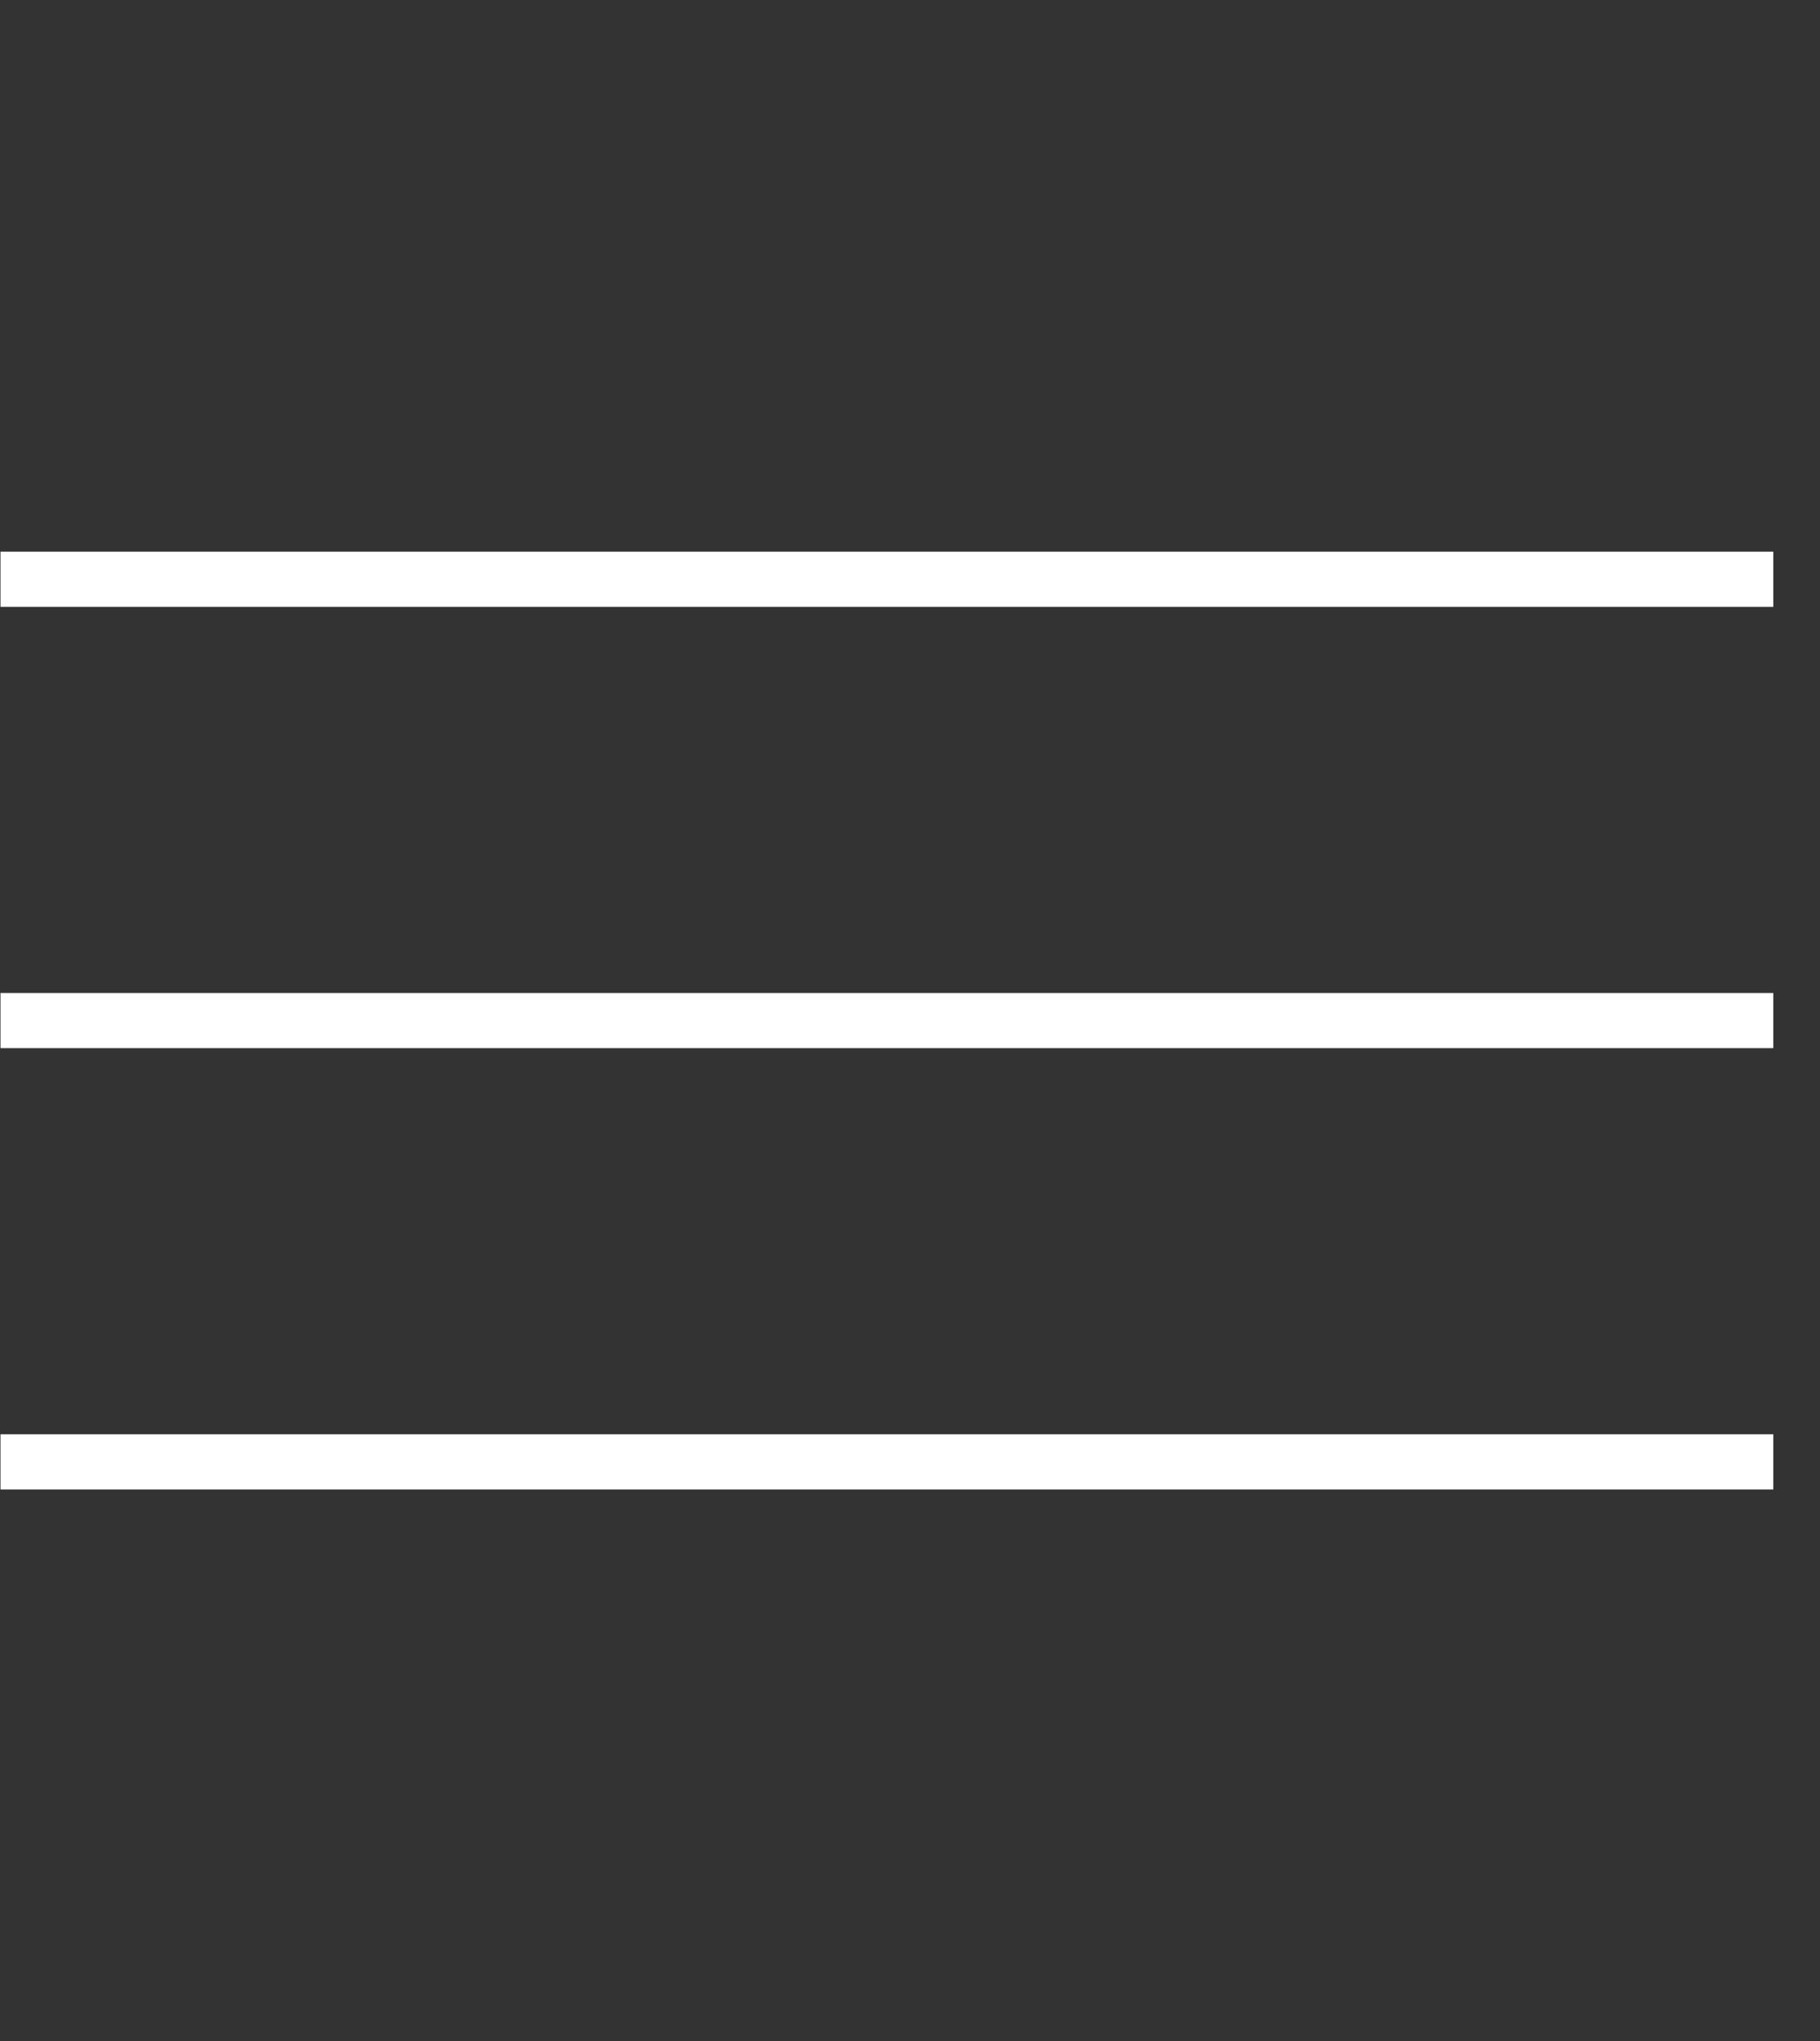 <svg width="33" height="37" viewBox="0 0 33 37" fill="none" xmlns="http://www.w3.org/2000/svg">
<rect x="0" y="0" width="33" height="37" fill="#333333" stroke="none"/>
<path d="M0.009 26.501H32.153" stroke="white"/>
<path d="M0.009 18.501H32.153" stroke="white"/>
<path d="M0.009 10.501H32.153" stroke="white"/>
</svg>
